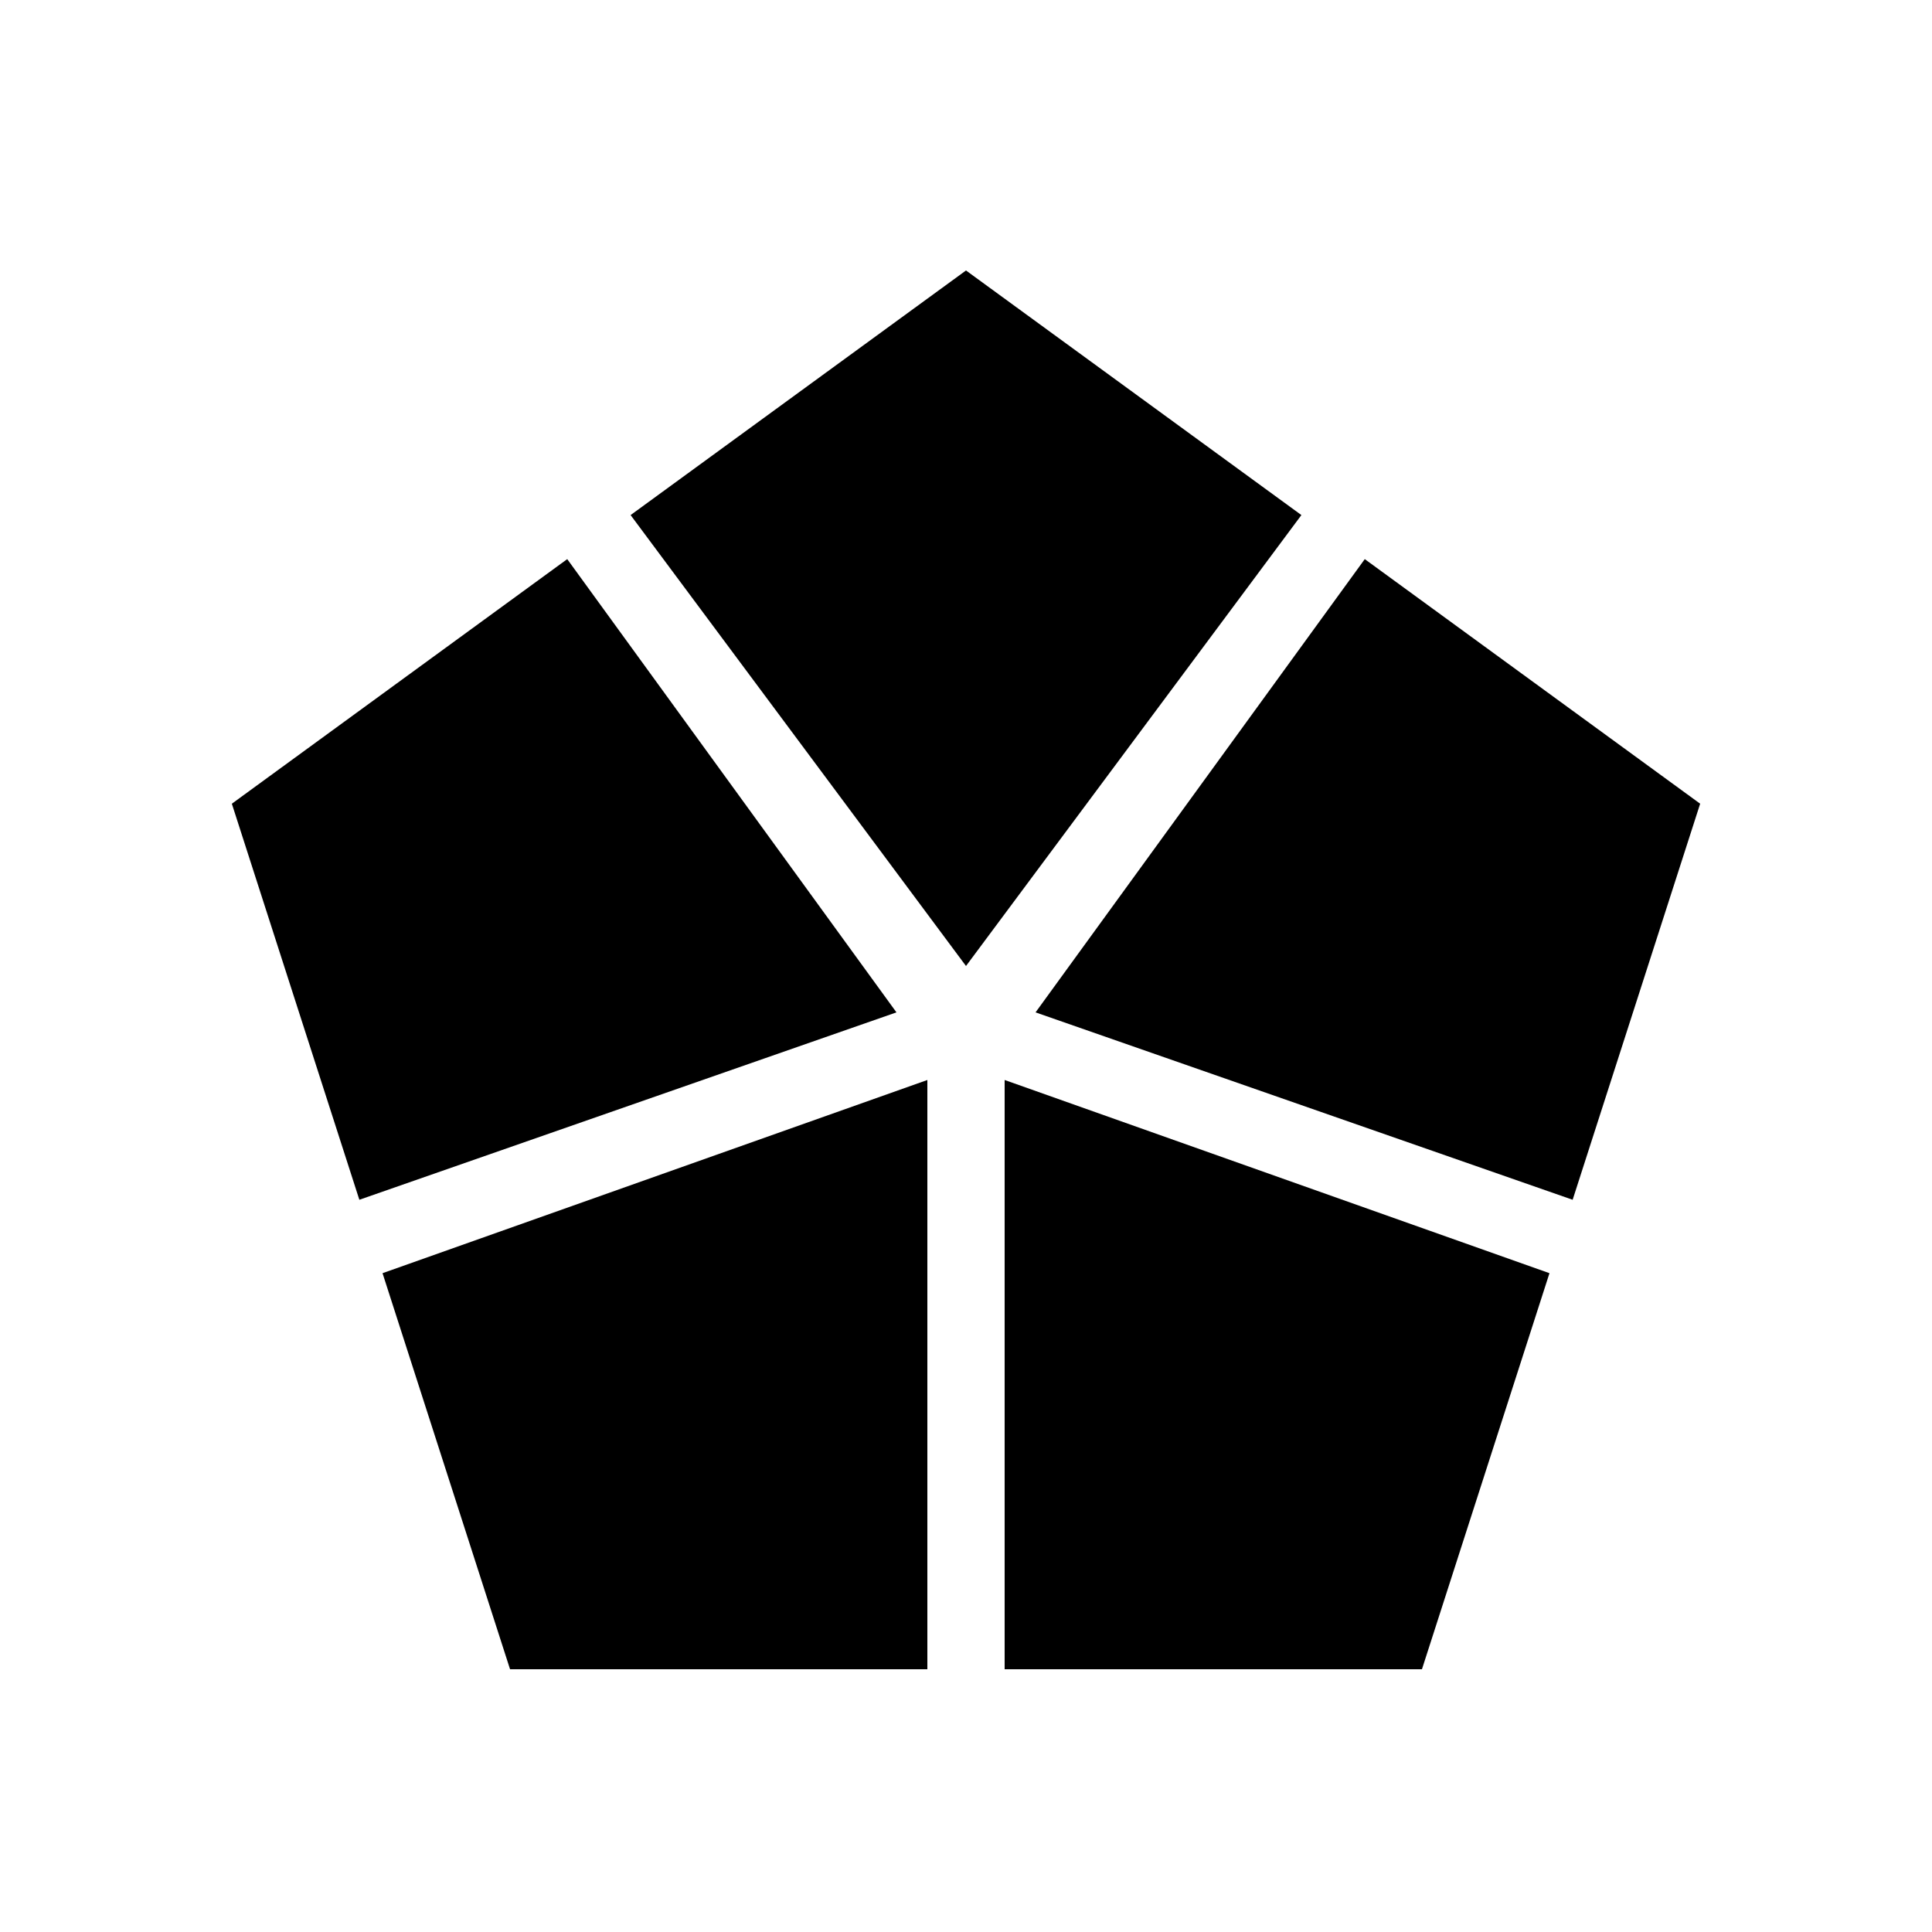 <?xml version="1.0" encoding="utf-8"?>
<!DOCTYPE svg PUBLIC "-//W3C//DTD SVG 1.1//EN" "http://www.w3.org/Graphics/SVG/1.1/DTD/svg11.dtd">
<svg version="1.1" id="Layer_1" xmlns="http://www.w3.org/2000/svg" xmlns:xlink="http://www.w3.org/1999/xlink" x="0px" y="0px"
	 width="500px" height="500px" viewBox="0 0 500 500" enable-background="new 0 0 500 500" xml:space="preserve">
<path fill="#000000" d="M 250 70 L 163.2 133.3 L 250 250 L 336.8 133.3 z"/>
<path fill="#000000" d="M 60 208 L 93 310.5 L 232, 262 L 146.8 144.7 z"/>
<path fill="#000000" d="M 132 432 L 240 432 L 240 279.5 L 99 329.5 z"/>
<path fill="#000000" d="M 368 432 L 401 329.5 L 260 279.5 L 260 432 z"/>
<path fill="#000000" d="M 440 208 L 353.2 144.7 L 268 262 L 407 310.5 z"/>
</svg>
